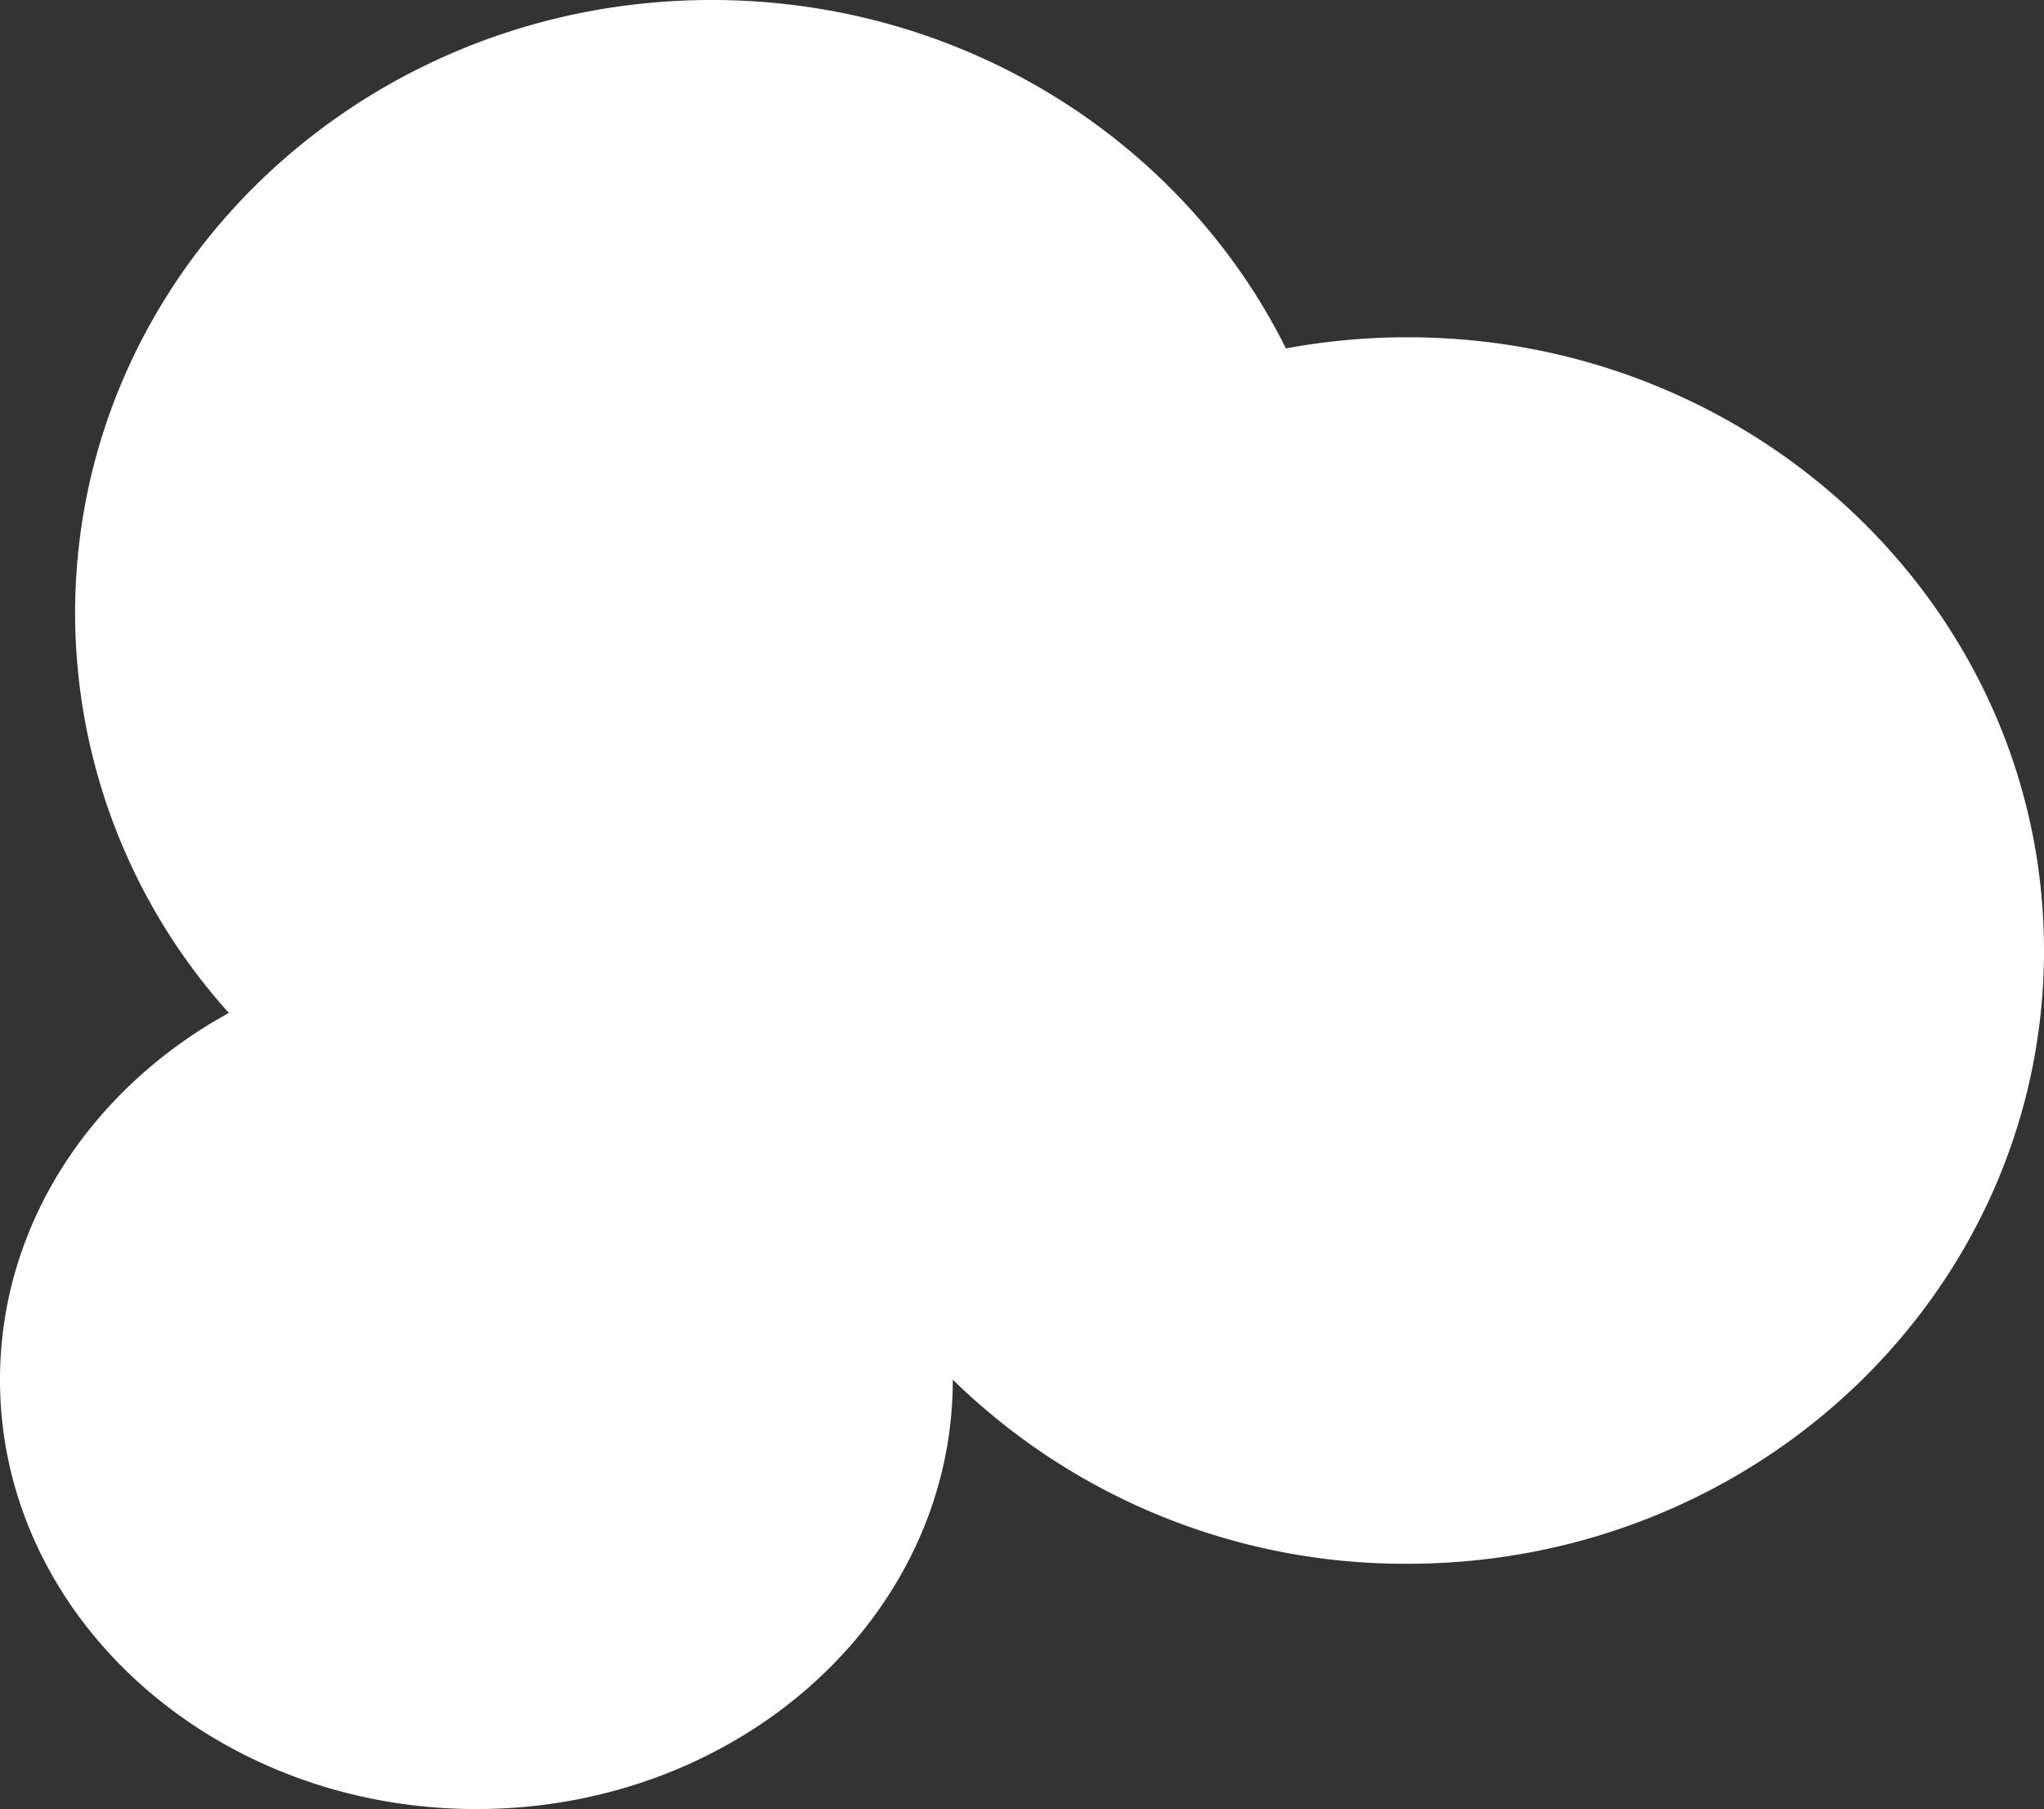 <svg xmlns="http://www.w3.org/2000/svg" width="356" height="315" viewBox="0 0 356 315">
  <rect x="0" y="0" width="356" height="315" fill="#333333" stroke="none"/>
  <path id="Union_1" data-name="Union 1" d="M-1308-1599.745c0-27.058,15.962-50.759,39.864-63.878a104.091,104.091,0,0,1-26.781-69.6c0-58.973,49.635-106.779,110.863-106.779,44.082,0,82.157,24.785,100.023,60.673a115.571,115.571,0,0,1,21.168-1.944c61.228,0,110.863,47.807,110.863,106.78s-49.635,106.78-110.863,106.78a112.638,112.638,0,0,1-79.188-32.05v.016c0,41.28-37.149,74.745-82.974,74.745S-1308-1558.465-1308-1599.745Z" transform="translate(1308 1840)" fill="#fff"/>
</svg>
